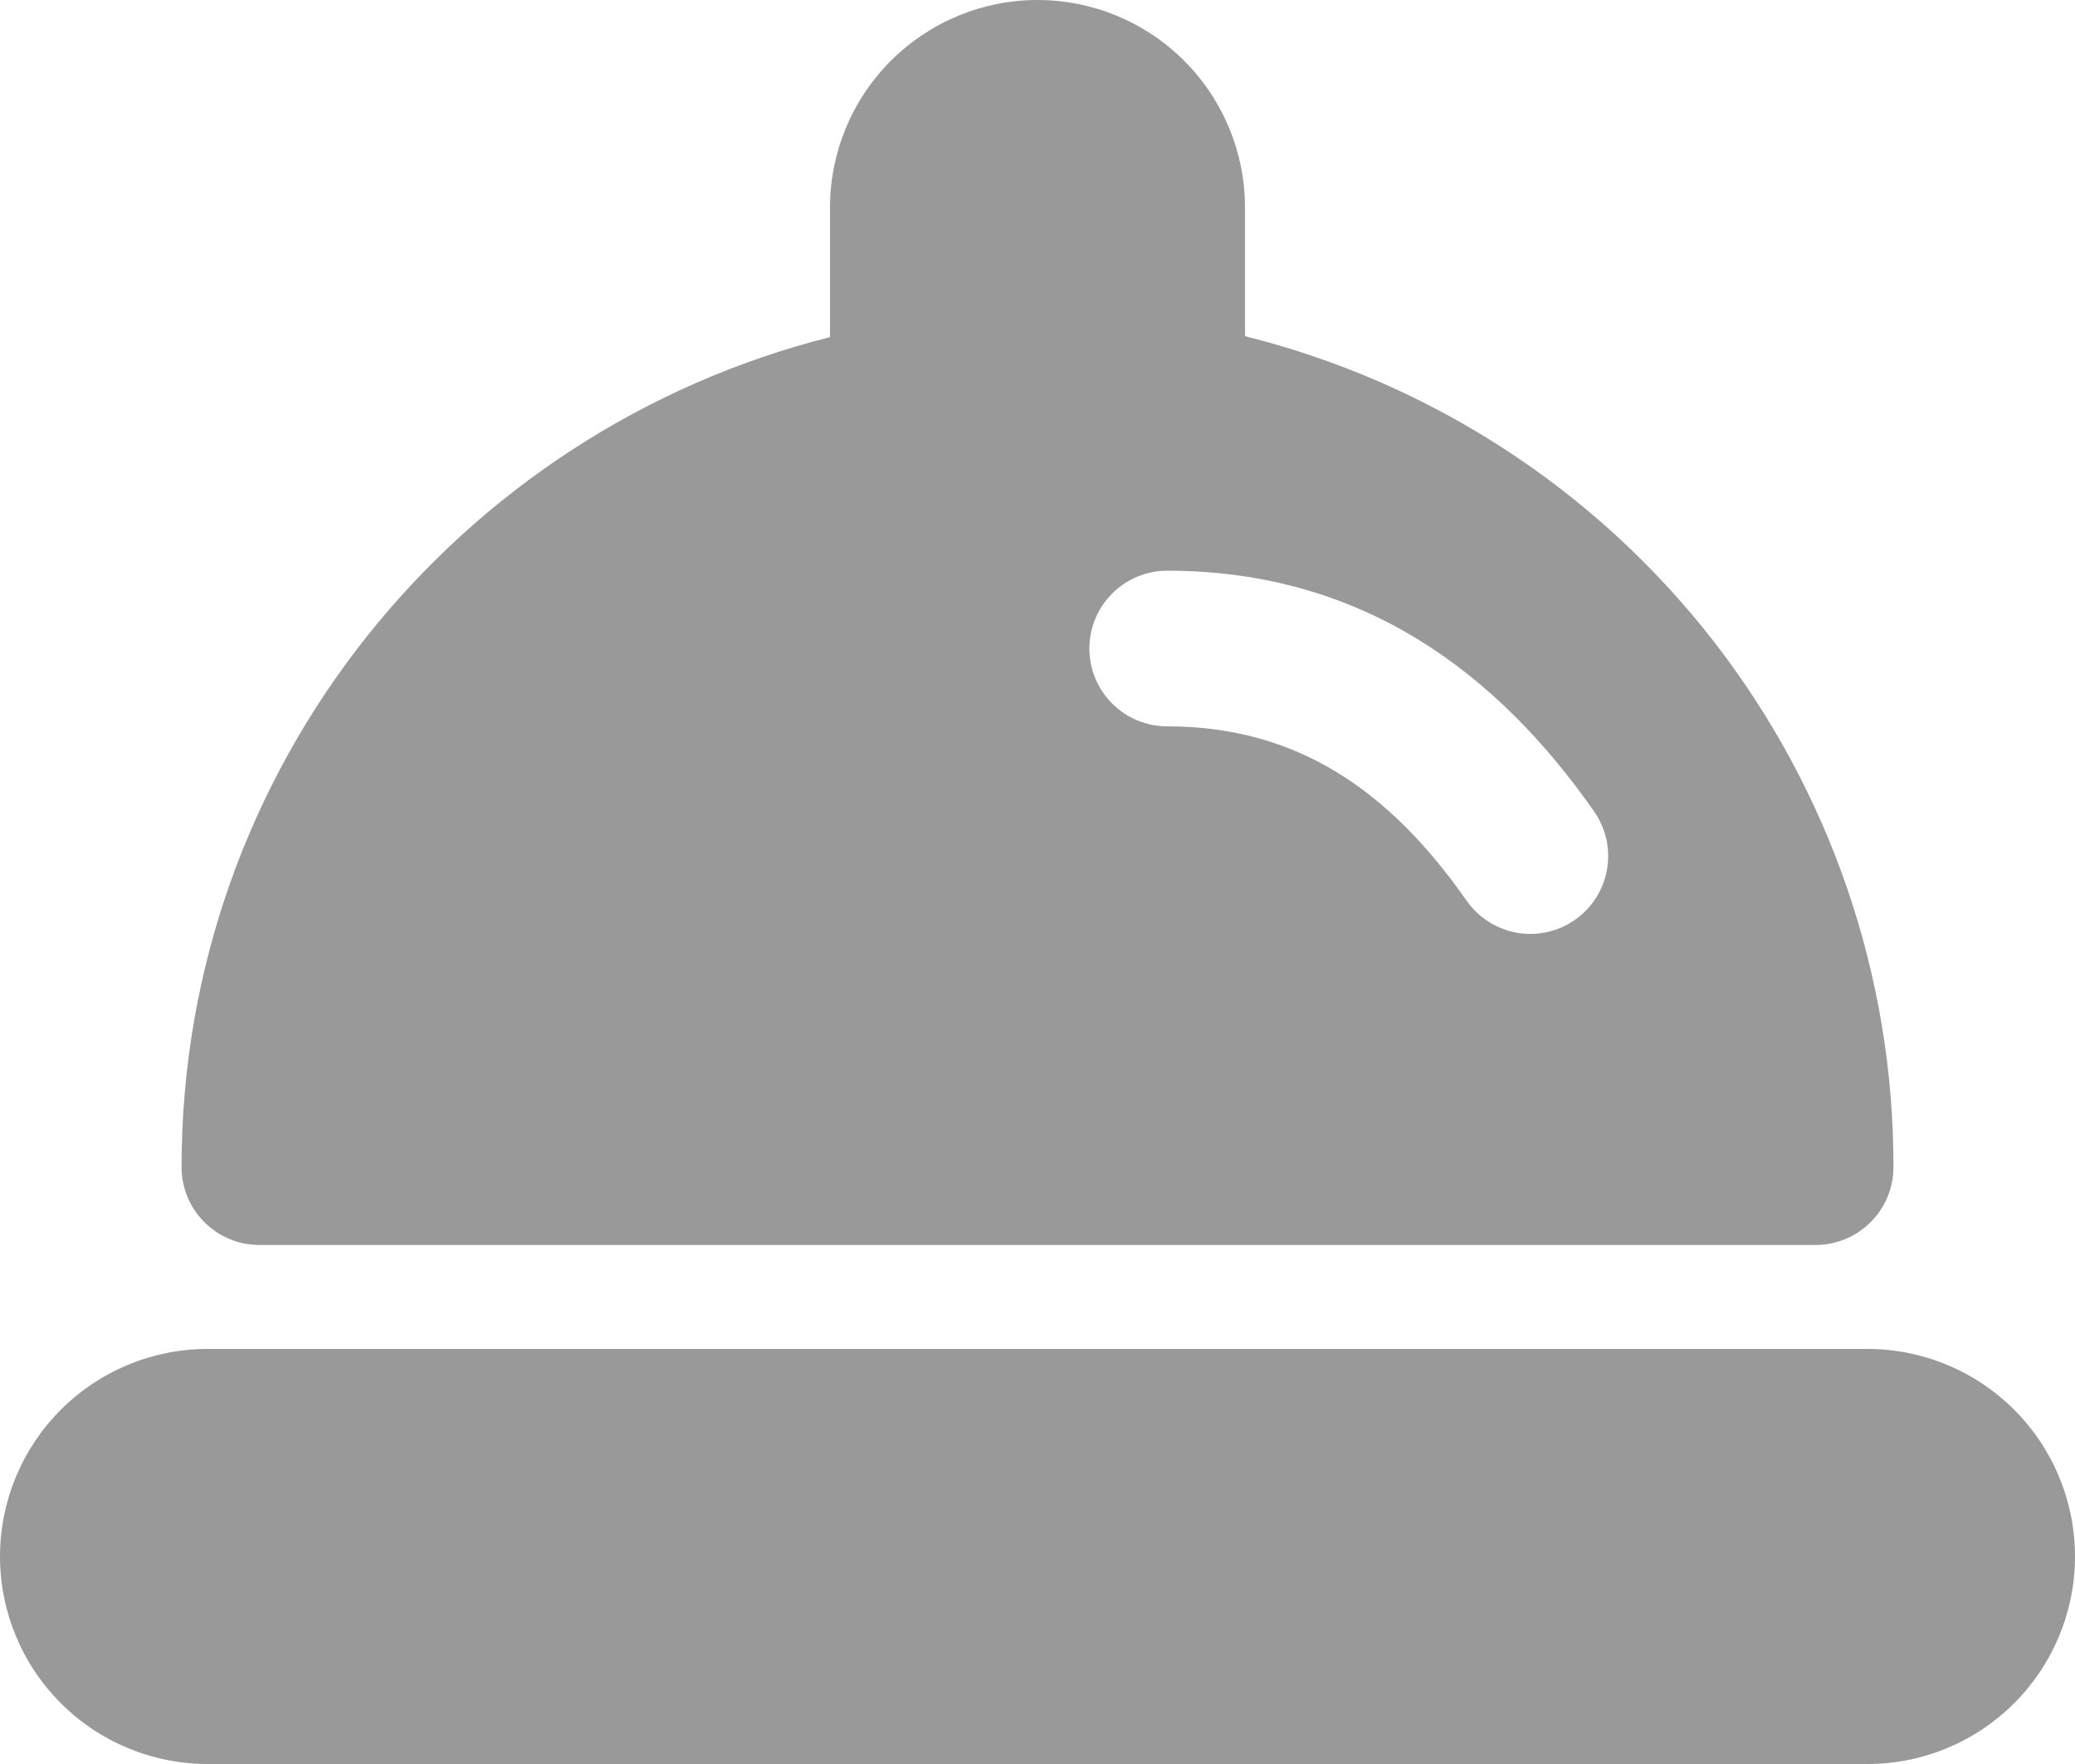 <svg width="20" height="17" viewBox="0 0 20 17" fill="none" xmlns="http://www.w3.org/2000/svg">
<path d="M8 2C8 1.47 8.211 0.961 8.586 0.586C8.961 0.211 9.47 0 10 0C10.53 0 11.039 0.211 11.414 0.586C11.789 0.961 12 1.47 12 2V3.24C13.787 3.685 15.373 4.715 16.506 6.166C17.639 7.618 18.253 9.407 18.25 11.248C18.25 11.447 18.171 11.638 18.03 11.778C17.89 11.919 17.699 11.998 17.5 11.998H2.5C2.301 11.998 2.11 11.919 1.97 11.778C1.829 11.638 1.75 11.447 1.75 11.248C1.75 7.388 4.418 4.15 8 3.249V2ZM11.25 5.5C11.051 5.5 10.86 5.579 10.72 5.72C10.579 5.86 10.5 6.051 10.5 6.25C10.5 6.449 10.579 6.64 10.72 6.78C10.86 6.921 11.051 7 11.25 7C12.503 7 13.393 7.618 14.136 8.68C14.193 8.761 14.264 8.829 14.347 8.882C14.43 8.935 14.523 8.971 14.62 8.989C14.717 9.006 14.816 9.004 14.913 8.982C15.009 8.961 15.1 8.921 15.181 8.864C15.261 8.808 15.33 8.736 15.383 8.653C15.436 8.57 15.472 8.477 15.489 8.38C15.506 8.283 15.504 8.184 15.483 8.088C15.461 7.992 15.421 7.901 15.365 7.82C14.435 6.49 13.136 5.5 11.25 5.5ZM0 15C0 14.47 0.211 13.961 0.586 13.586C0.961 13.211 1.47 13 2 13H18C18.53 13 19.039 13.211 19.414 13.586C19.789 13.961 20 14.47 20 15C20 15.53 19.789 16.039 19.414 16.414C19.039 16.789 18.53 17 18 17H2C1.47 17 0.961 16.789 0.586 16.414C0.211 16.039 0 15.53 0 15Z" fill="#999999"/>
</svg>
